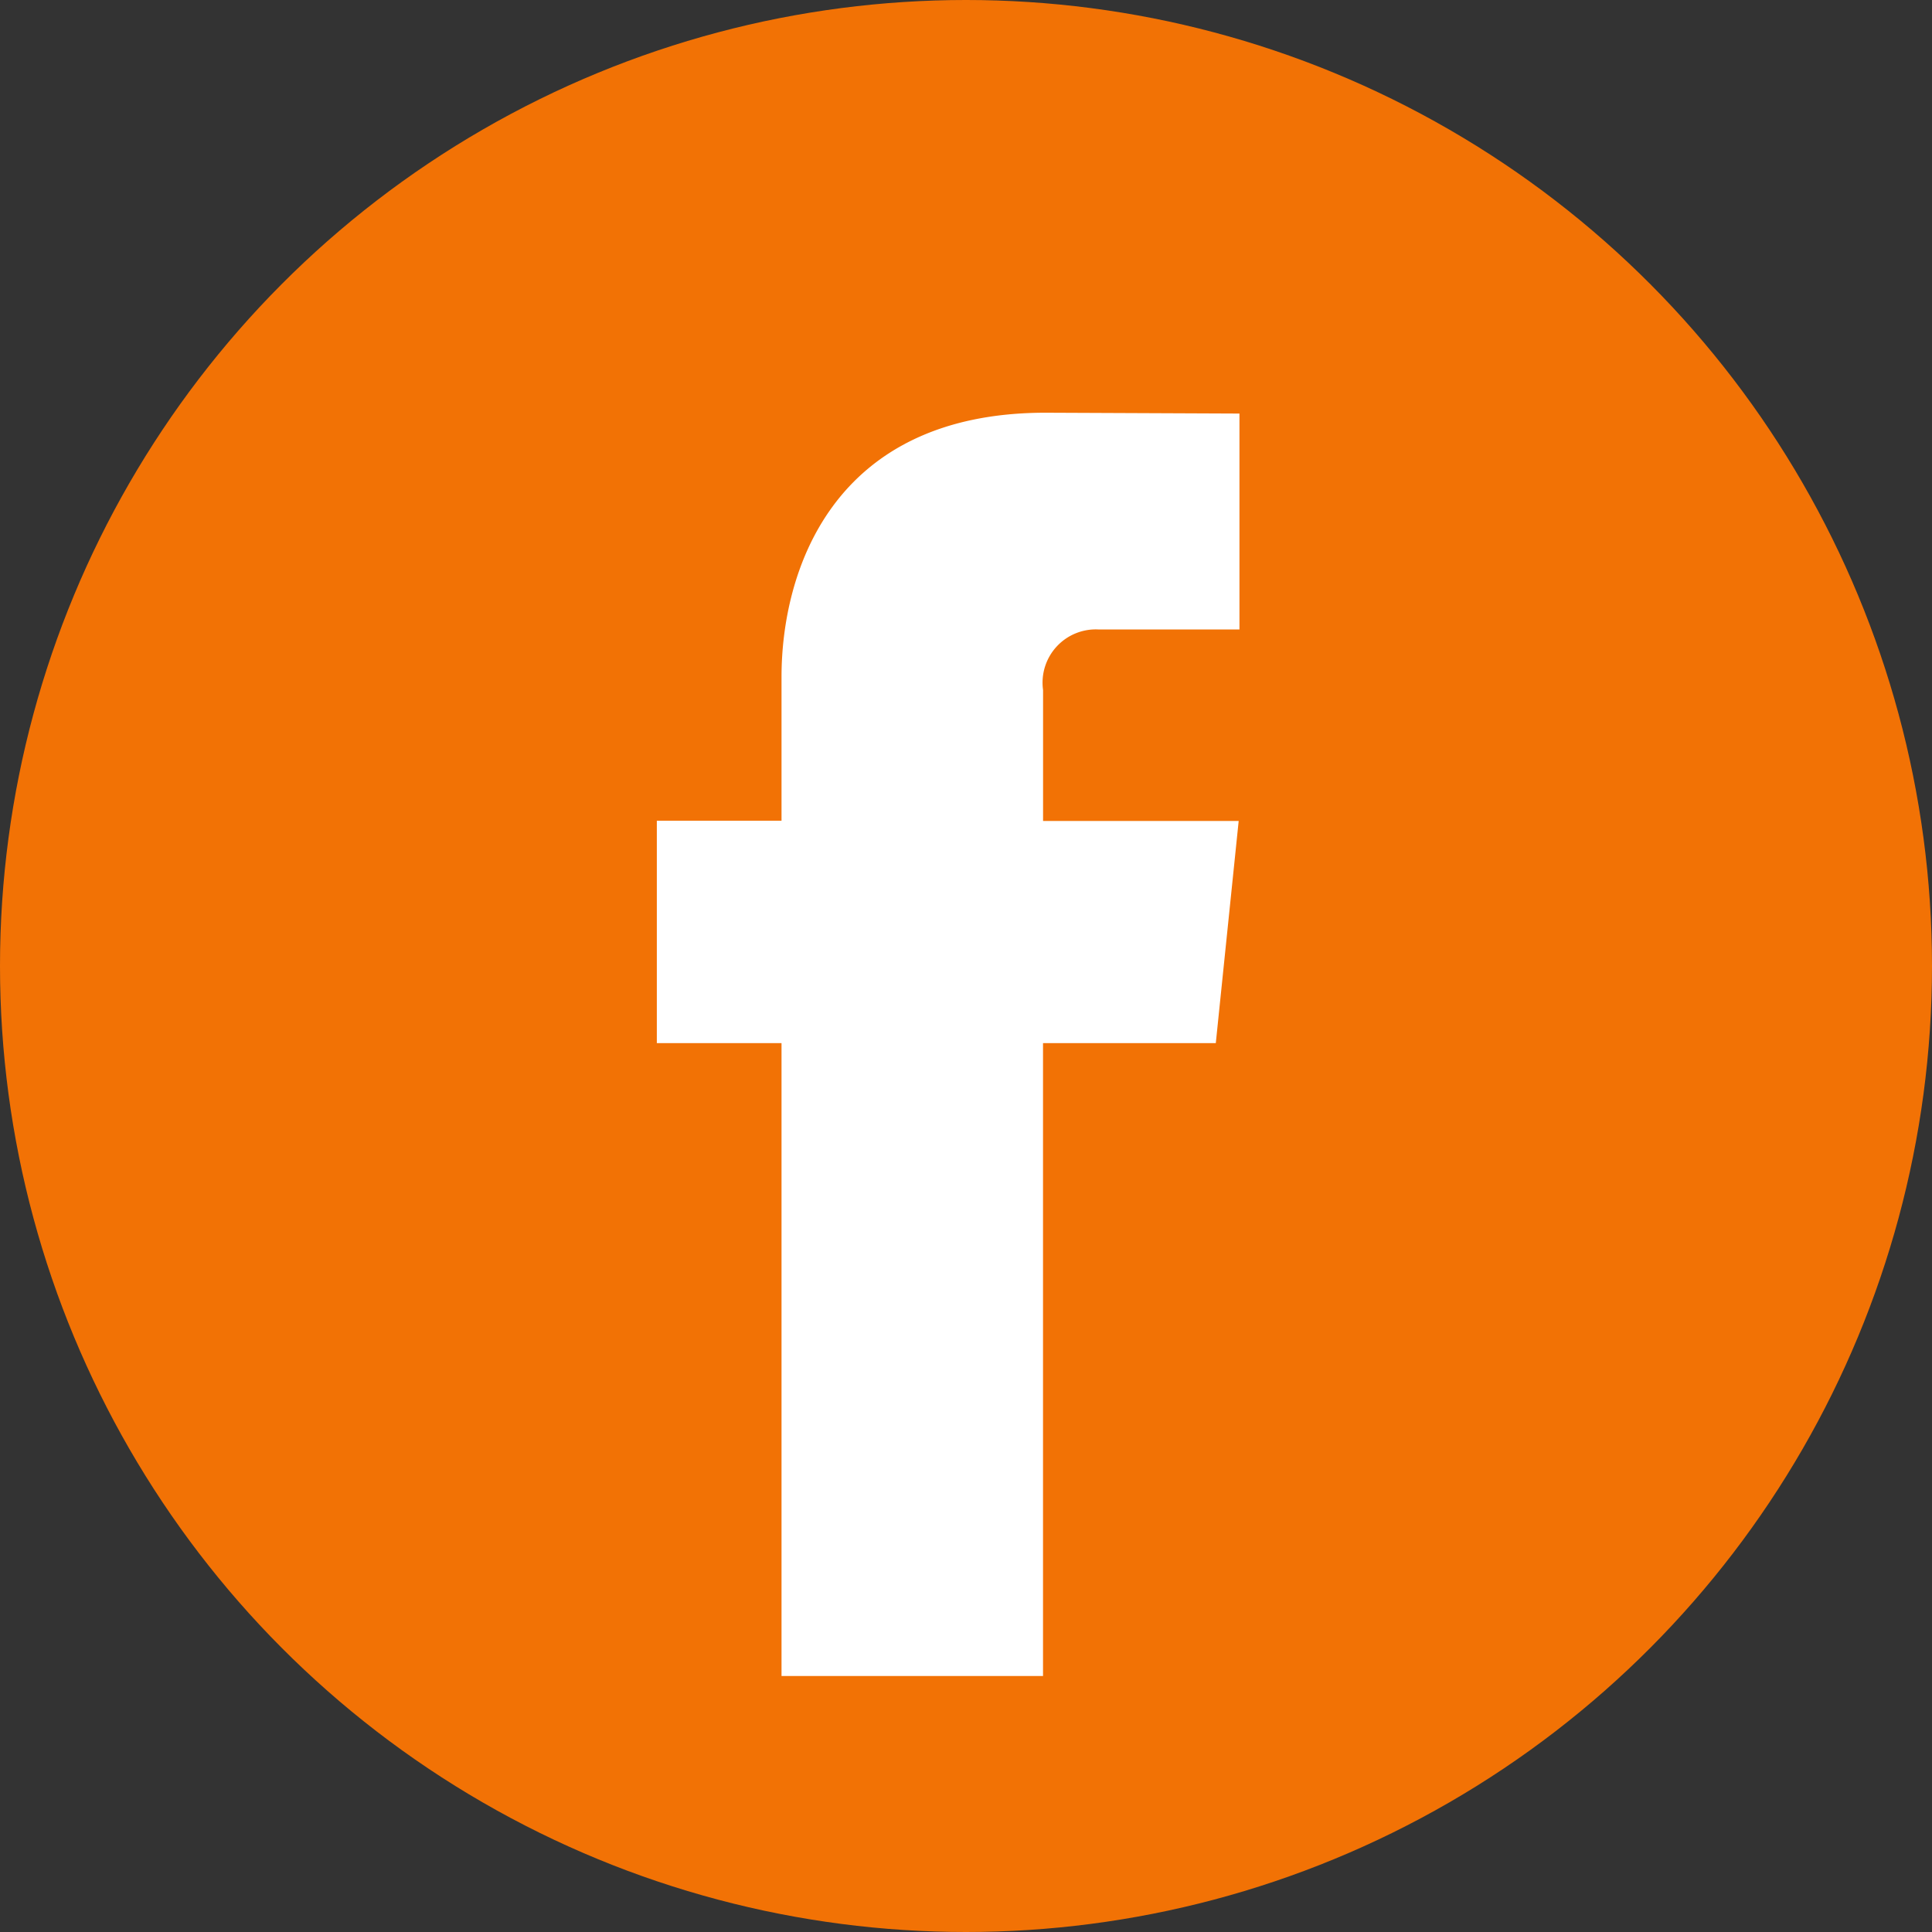 <svg id="_001-facebook" data-name="001-facebook" xmlns="http://www.w3.org/2000/svg" width="37" height="37" viewBox="0 0 37 37">
  <rect x="0" y="0" width="37" height="37" fill="#333333" stroke="none"/>
  <circle id="Ellipse_15" data-name="Ellipse 15" cx="18.5" cy="18.5" r="18.5" fill="#f27205"/>
  <path id="Path_16" data-name="Path 16" d="M48.517,33.836H45.208v12.12H40.2V33.836H37.812V29.577H40.2V26.821c0-1.971.936-5.058,5.057-5.058l3.713.016v4.135H46.272a1.02,1.02,0,0,0-1.063,1.161v2.507h3.746Z" transform="translate(-25.233 -13.859)" fill="#fff"/>
</svg>
